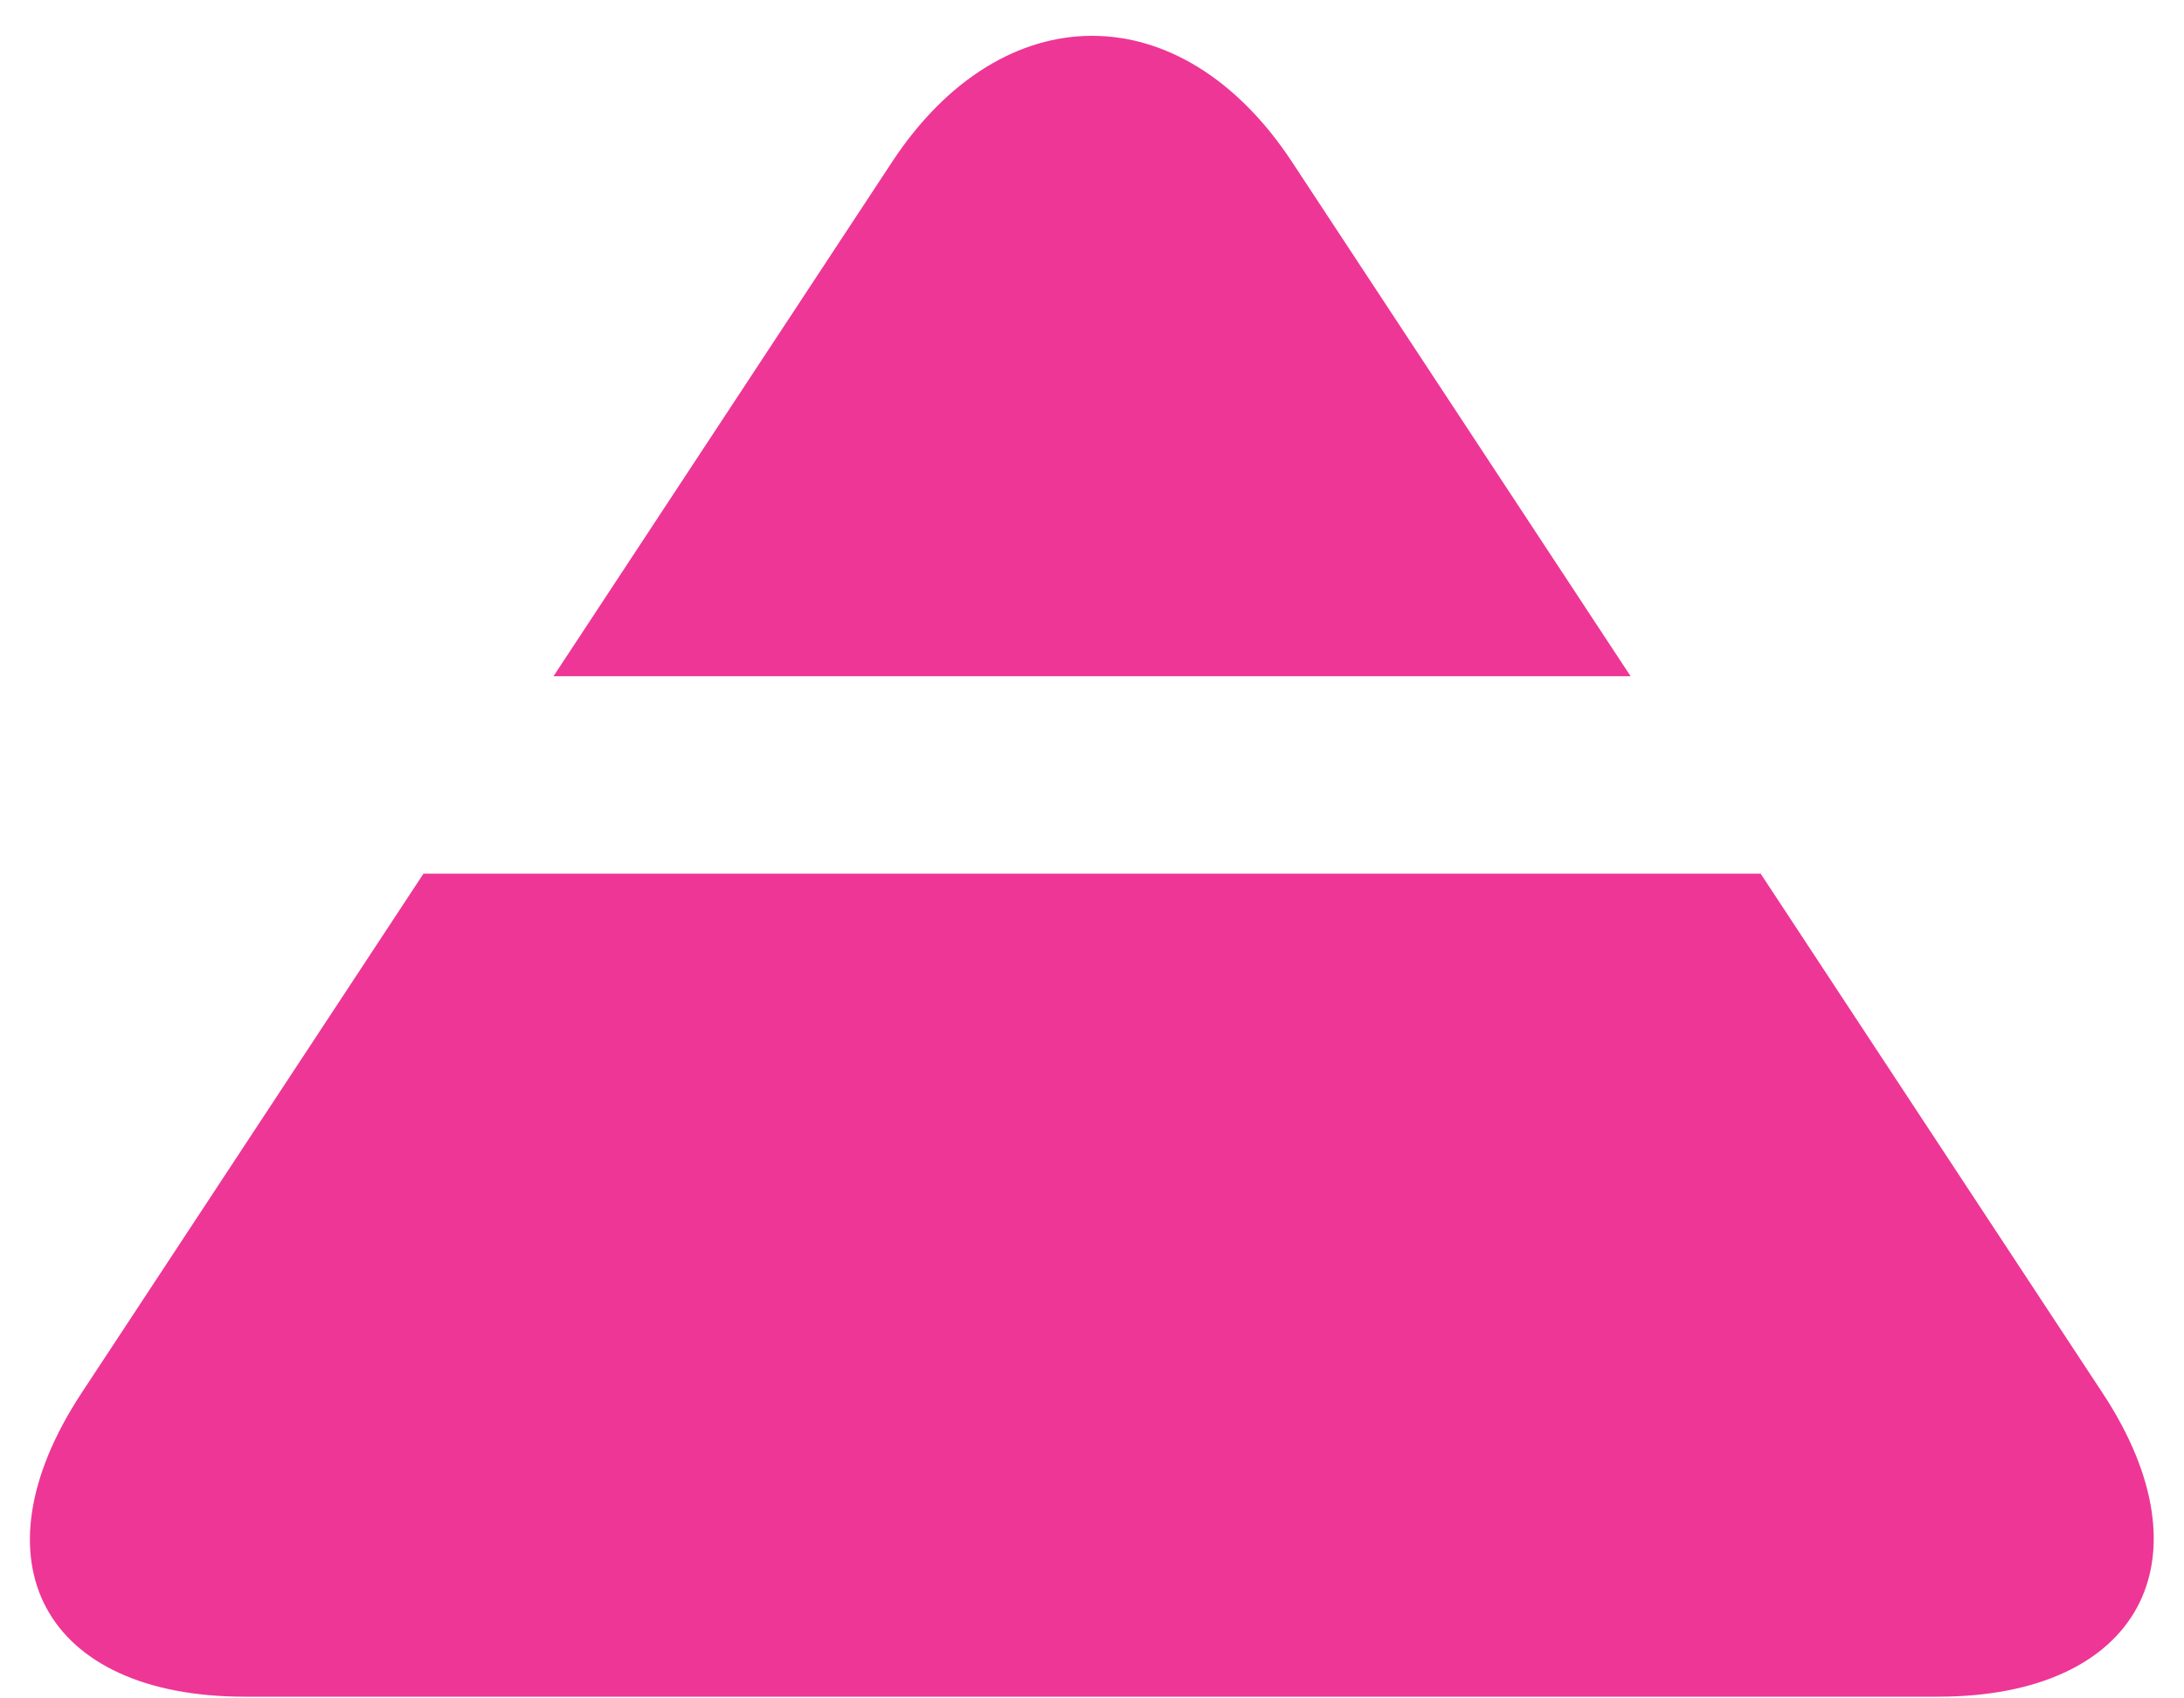 <?xml version="1.0" encoding="UTF-8" standalone="no"?>
<svg width="18px" height="14px" viewBox="0 0 18 14" version="1.1" xmlns="http://www.w3.org/2000/svg" xmlns:xlink="http://www.w3.org/1999/xlink">
    <!-- Generator: Sketch 3.8.1 (29687) - http://www.bohemiancoding.com/sketch -->
    <title>Combined Shape</title>
    <desc>Created with Sketch.</desc>
    <defs></defs>
    <g id="Page-1" stroke="none" stroke-width="1" fill="none" fill-rule="evenodd">
        <g id="Left-menu" transform="translate(-21, -207)" fill="#EE3696">
            <path d="M34.439,212.574 L31.648,208.334 C30.734,206.946 29.263,206.952 28.353,208.334 L25.562,212.574 L34.439,212.574 Z M35.511,214.202 L38.329,218.483 C39.239,219.865 38.625,220.986 36.973,220.986 L35.987,220.986 C39.977,220.986 23.017,220.986 23.017,220.986 C21.365,220.986 20.759,219.871 21.672,218.483 L24.49,214.202 L35.511,214.202 Z" id="Combined-Shape"></path>
        </g>
    </g>
</svg>